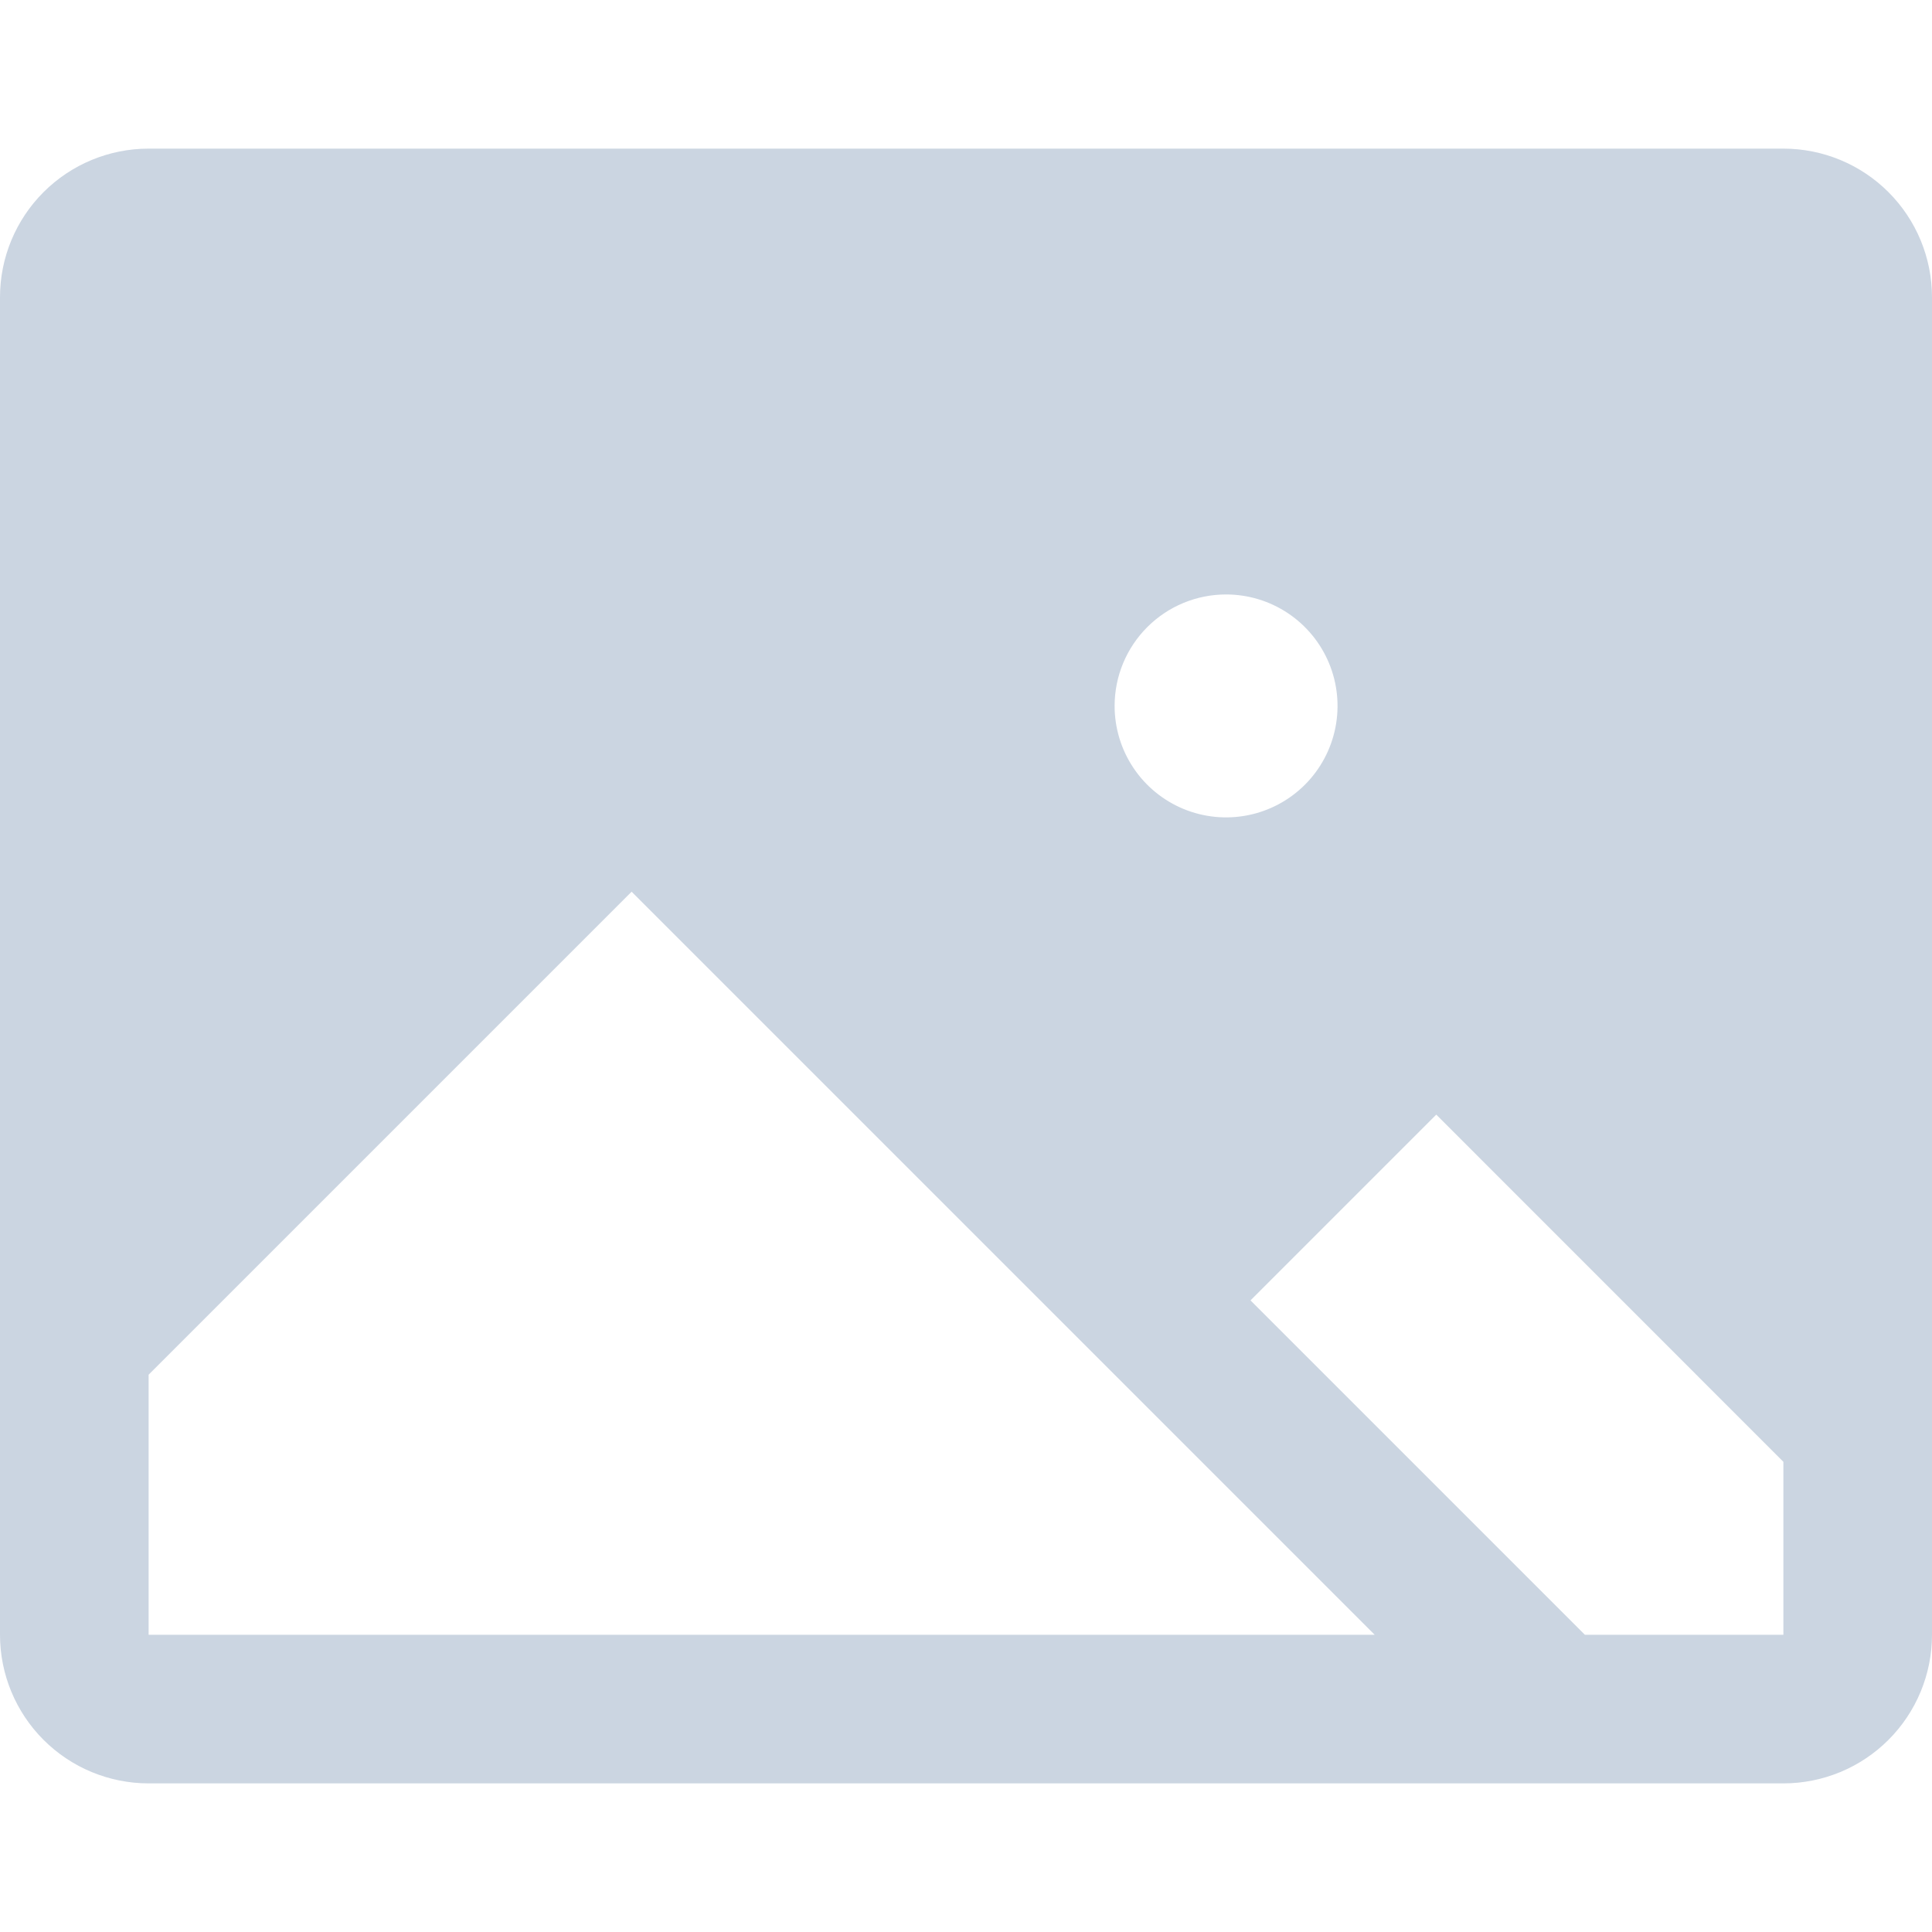 <svg viewBox="0 0 192 192" fill="none" xmlns="http://www.w3.org/2000/svg">
<g id="Pic-Default">
<path id="Vector" d="M177.231 14.77H14.769C10.852 14.77 7.096 16.326 4.326 19.095C1.556 21.865 0 25.622 0 29.539V162.462C0 166.379 1.556 170.135 4.326 172.905C7.096 175.675 10.852 177.231 14.769 177.231H177.231C181.148 177.231 184.904 175.675 187.674 172.905C190.444 170.135 192 166.379 192 162.462V29.539C192 25.622 190.444 21.865 187.674 19.095C184.904 16.326 181.148 14.77 177.231 14.77ZM121.846 59.077C124.037 59.077 126.179 59.727 128 60.944C129.822 62.161 131.242 63.891 132.08 65.915C132.918 67.939 133.138 70.166 132.71 72.315C132.283 74.464 131.228 76.438 129.679 77.987C128.13 79.536 126.156 80.591 124.007 81.018C121.858 81.446 119.631 81.226 117.607 80.388C115.583 79.549 113.853 78.13 112.636 76.308C111.419 74.487 110.769 72.345 110.769 70.154C110.769 67.216 111.936 64.399 114.014 62.322C116.091 60.244 118.908 59.077 121.846 59.077ZM14.769 162.462V136.616L62.769 88.616L136.615 162.462H14.769ZM177.231 162.462H157.505L124.274 129.231L142.735 110.77L177.231 145.274V162.462Z" fill="#CBD5E1"/>
</g>
</svg>
